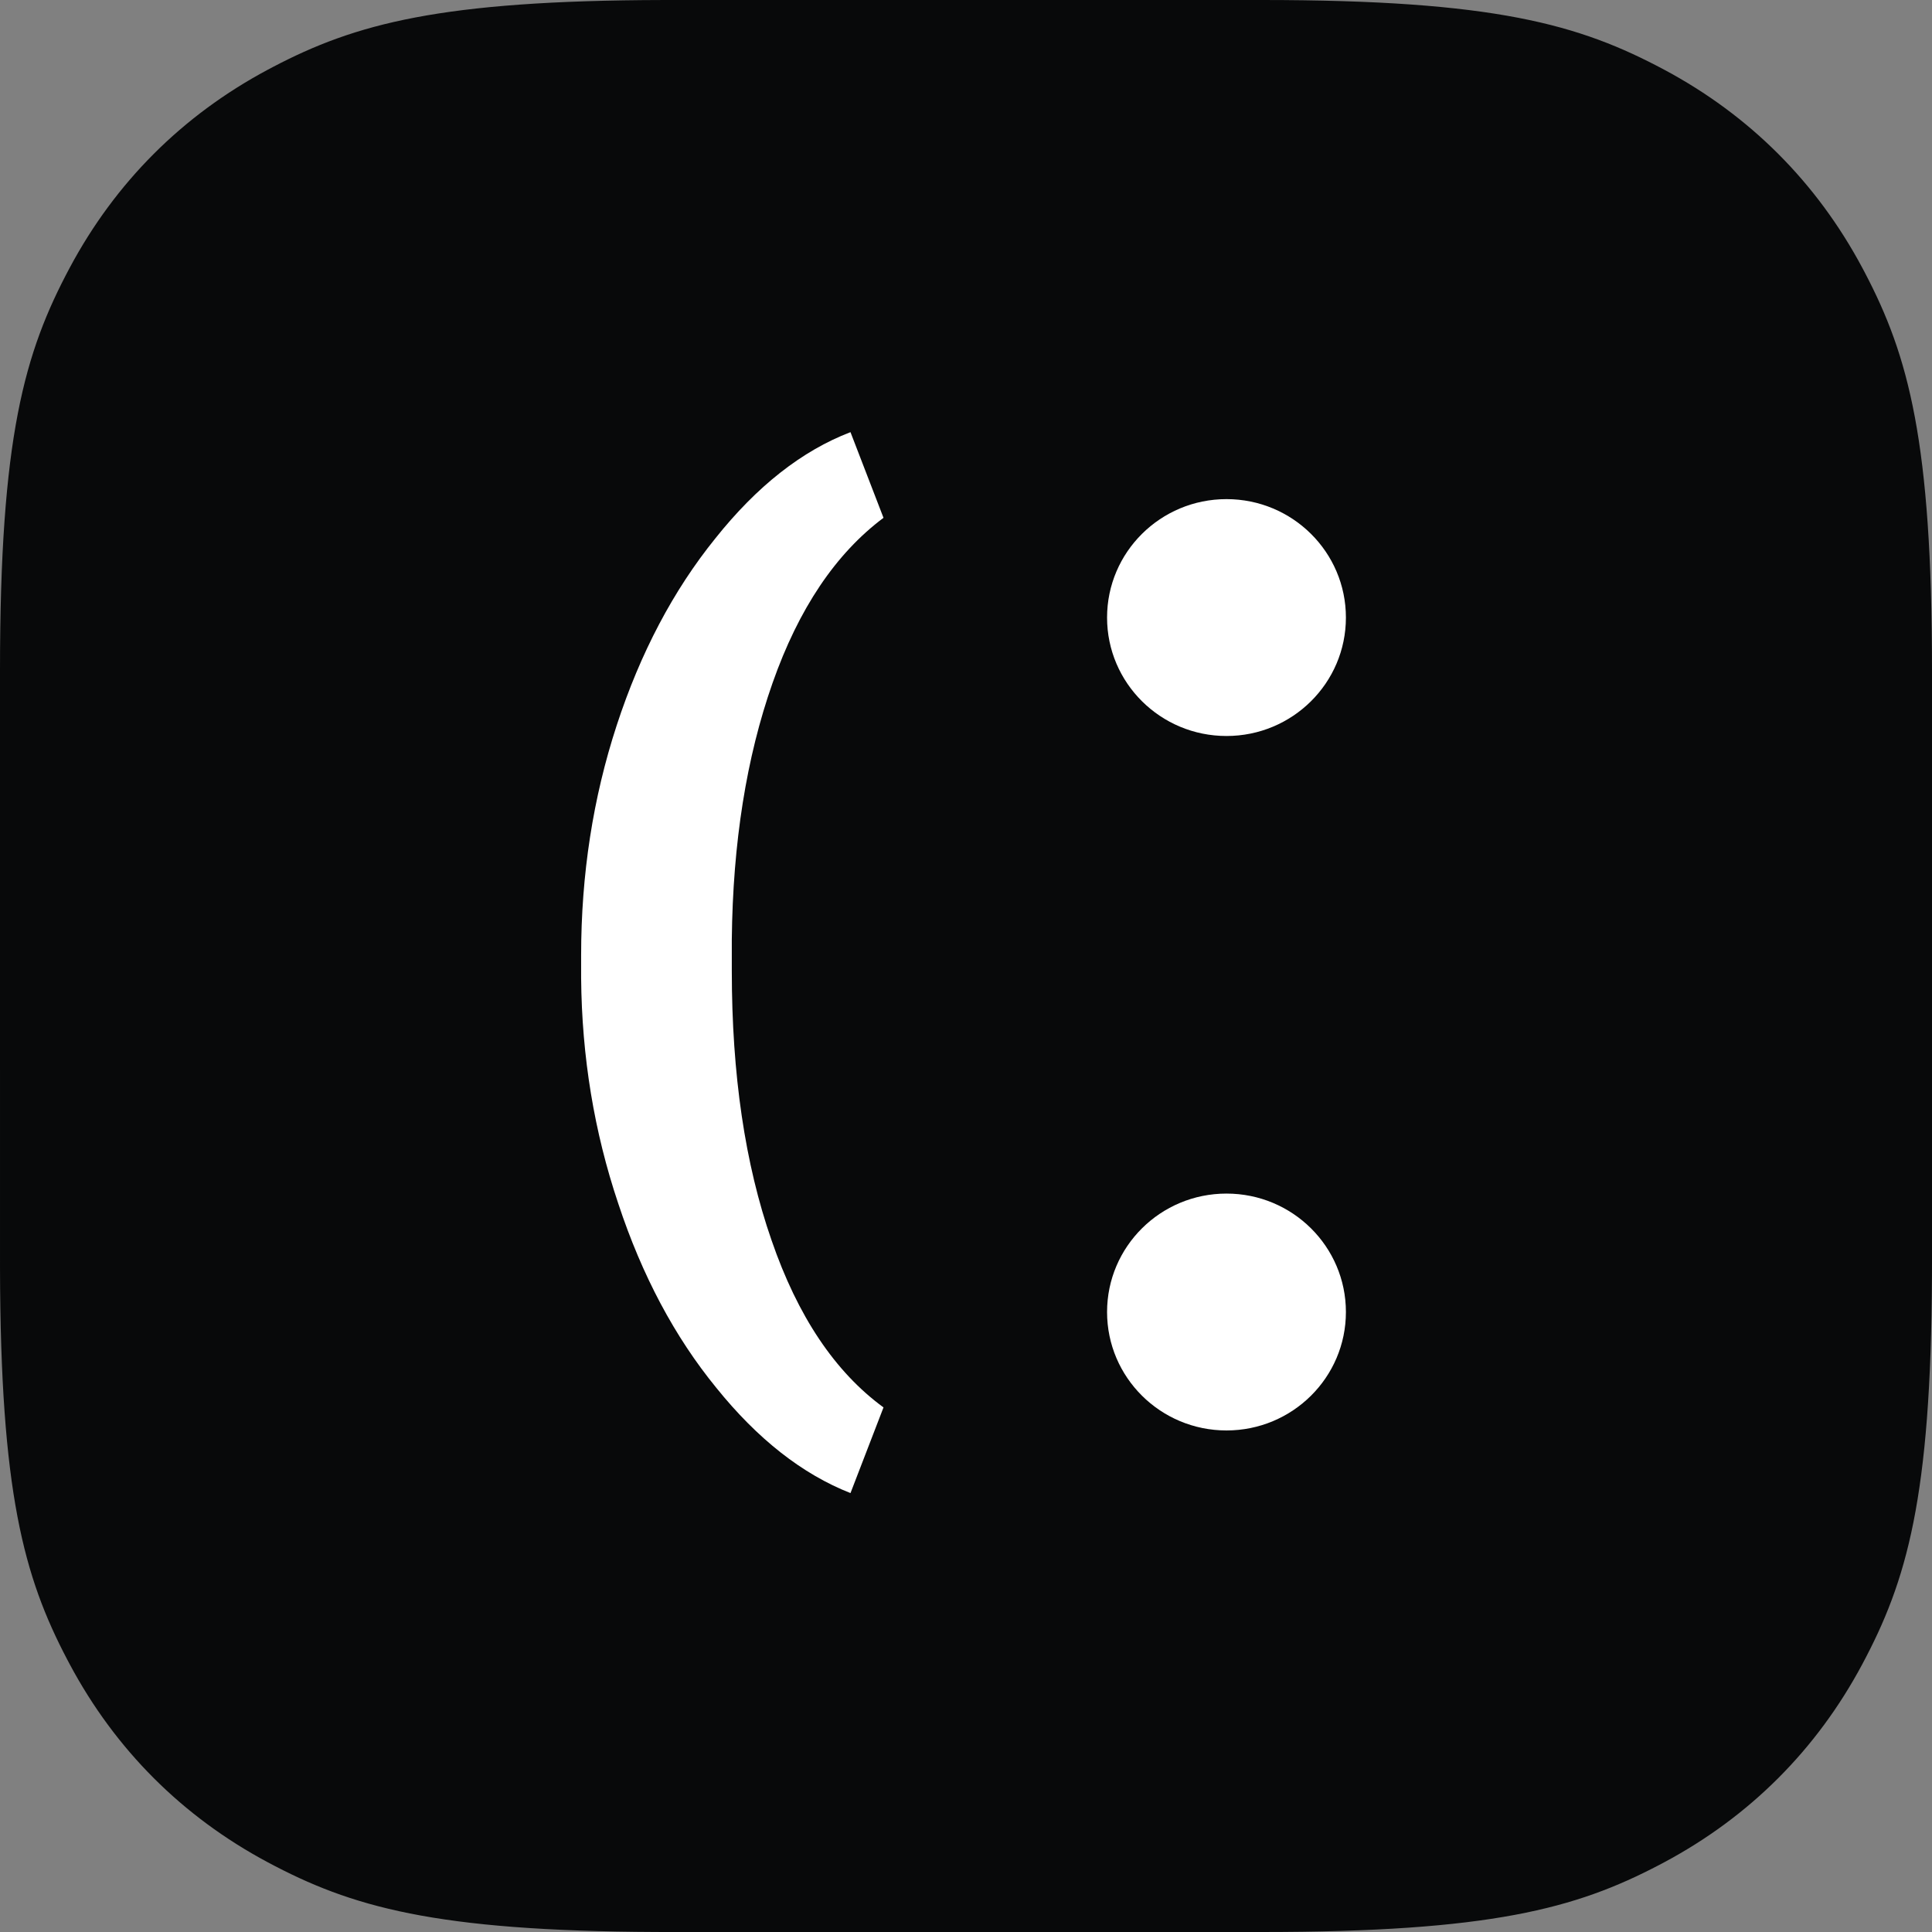 <svg width="200" height="200" viewBox="0 0 200 200" fill="none" xmlns="http://www.w3.org/2000/svg">
<rect x="0" y="0" width="200" height="200" fill="#808080" stroke="none"/>
<path fill-rule="evenodd" clip-rule="evenodd" d="M68.679 0.001L130.602 0C154.733 0 163.484 2.513 172.306 7.231C181.128 11.949 188.051 18.872 192.769 27.694L193.05 28.224C197.587 36.873 200 45.75 200 69.398V130.602L199.997 132.031C199.899 155.083 197.393 163.66 192.769 172.306C188.051 181.128 181.128 188.051 172.306 192.769L171.776 193.05C163.127 197.587 154.25 200 130.602 200H69.398L67.969 199.997C44.917 199.899 36.34 197.393 27.694 192.769C18.872 188.051 11.949 181.128 7.231 172.306L6.95 171.776C2.459 163.216 0.049 154.431 0.001 131.321L0 69.398C0 45.267 2.513 36.517 7.231 27.694C11.949 18.872 18.872 11.949 27.694 7.231L28.224 6.95C36.784 2.459 45.569 0.049 68.679 0.001Z" fill="#08090A"/>
<path d="M114.603 63.93C114.603 70.701 120.138 76.19 126.966 76.19C133.793 76.19 139.328 70.701 139.328 63.93C139.328 57.158 133.793 51.669 126.966 51.669C120.138 51.669 114.603 57.158 114.603 63.93Z" fill="white"/>
<path d="M114.603 135.819C114.603 142.591 120.138 148.08 126.966 148.08C133.793 148.08 139.328 142.591 139.328 135.819C139.328 129.048 133.793 123.559 126.966 123.559C120.138 123.559 114.603 129.048 114.603 135.819Z" fill="white"/>
<path d="M60.158 98.902C60.158 90.533 61.386 82.592 63.844 75.078C66.301 67.564 69.702 61.118 74.046 55.741C78.355 50.328 83.02 46.66 88.042 44.737L91.46 53.604C86.51 57.308 82.682 63.005 79.976 70.698C77.269 78.39 75.862 87.239 75.756 97.246V100.504C75.756 111.223 77.127 120.518 79.869 128.388C82.575 136.258 86.439 142.027 91.46 145.695L88.042 154.563C83.056 152.604 78.427 148.972 74.153 143.666C69.844 138.395 66.461 132.038 64.004 124.596C61.511 117.188 60.229 109.407 60.158 101.252L60.158 98.902Z" fill="white"/>
</svg>
